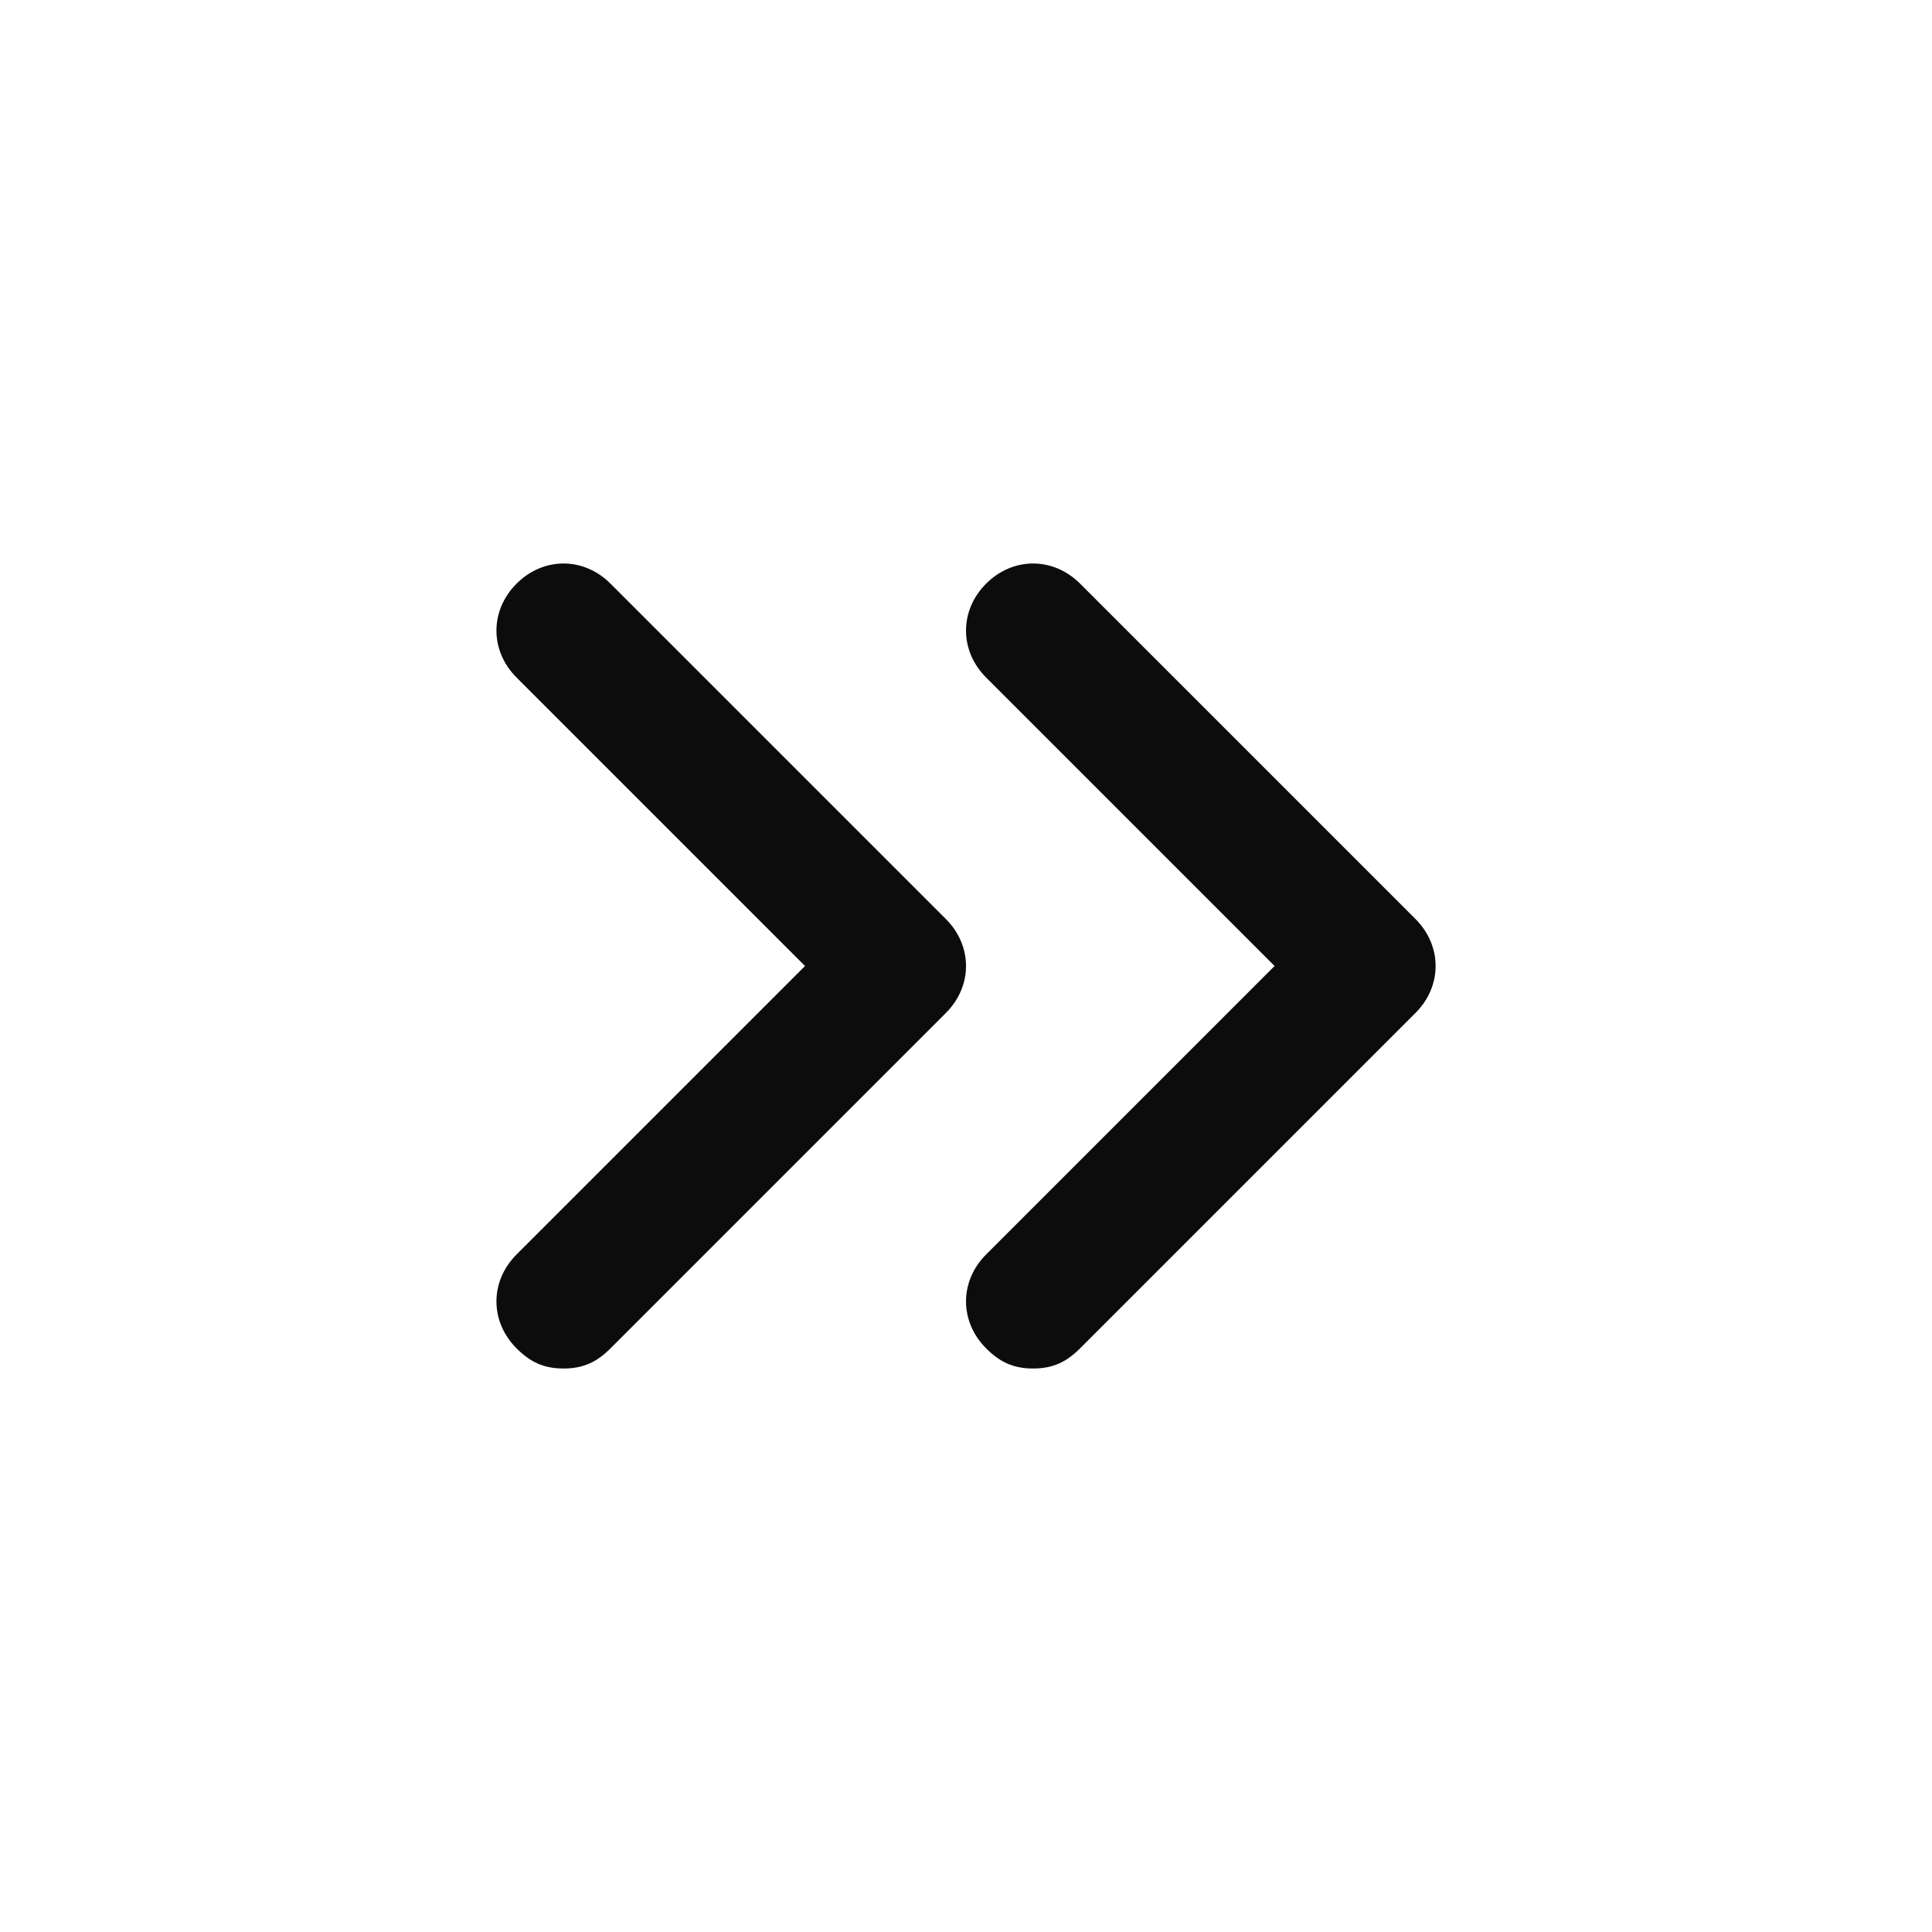 <svg enable-background="new 0 0 50 50" viewBox="0 0 50 50" xmlns="http://www.w3.org/2000/svg"><path clip-rule="evenodd" d="m15.799 15.104 8.681 8.681c.694.694.694 1.736 0 2.43l-8.681 8.681c-.347.347-.694.521-1.215.521-.521 0-.868-.174-1.215-.521-.695-.695-.695-1.736 0-2.431l7.465-7.465-7.465-7.465c-.695-.695-.695-1.736 0-2.431.694-.694 1.736-.694 2.43 0zm12.153 19.792 8.681-8.681c.694-.694.694-1.736 0-2.43l-8.681-8.681c-.694-.694-1.736-.694-2.431 0-.694.695-.694 1.736 0 2.431l7.465 7.465-7.465 7.465c-.694.695-.694 1.736 0 2.431.347.347.695.521 1.215.521.521 0 .868-.174 1.215-.521z" fill-opacity=".95" fill-rule="evenodd"/></svg>